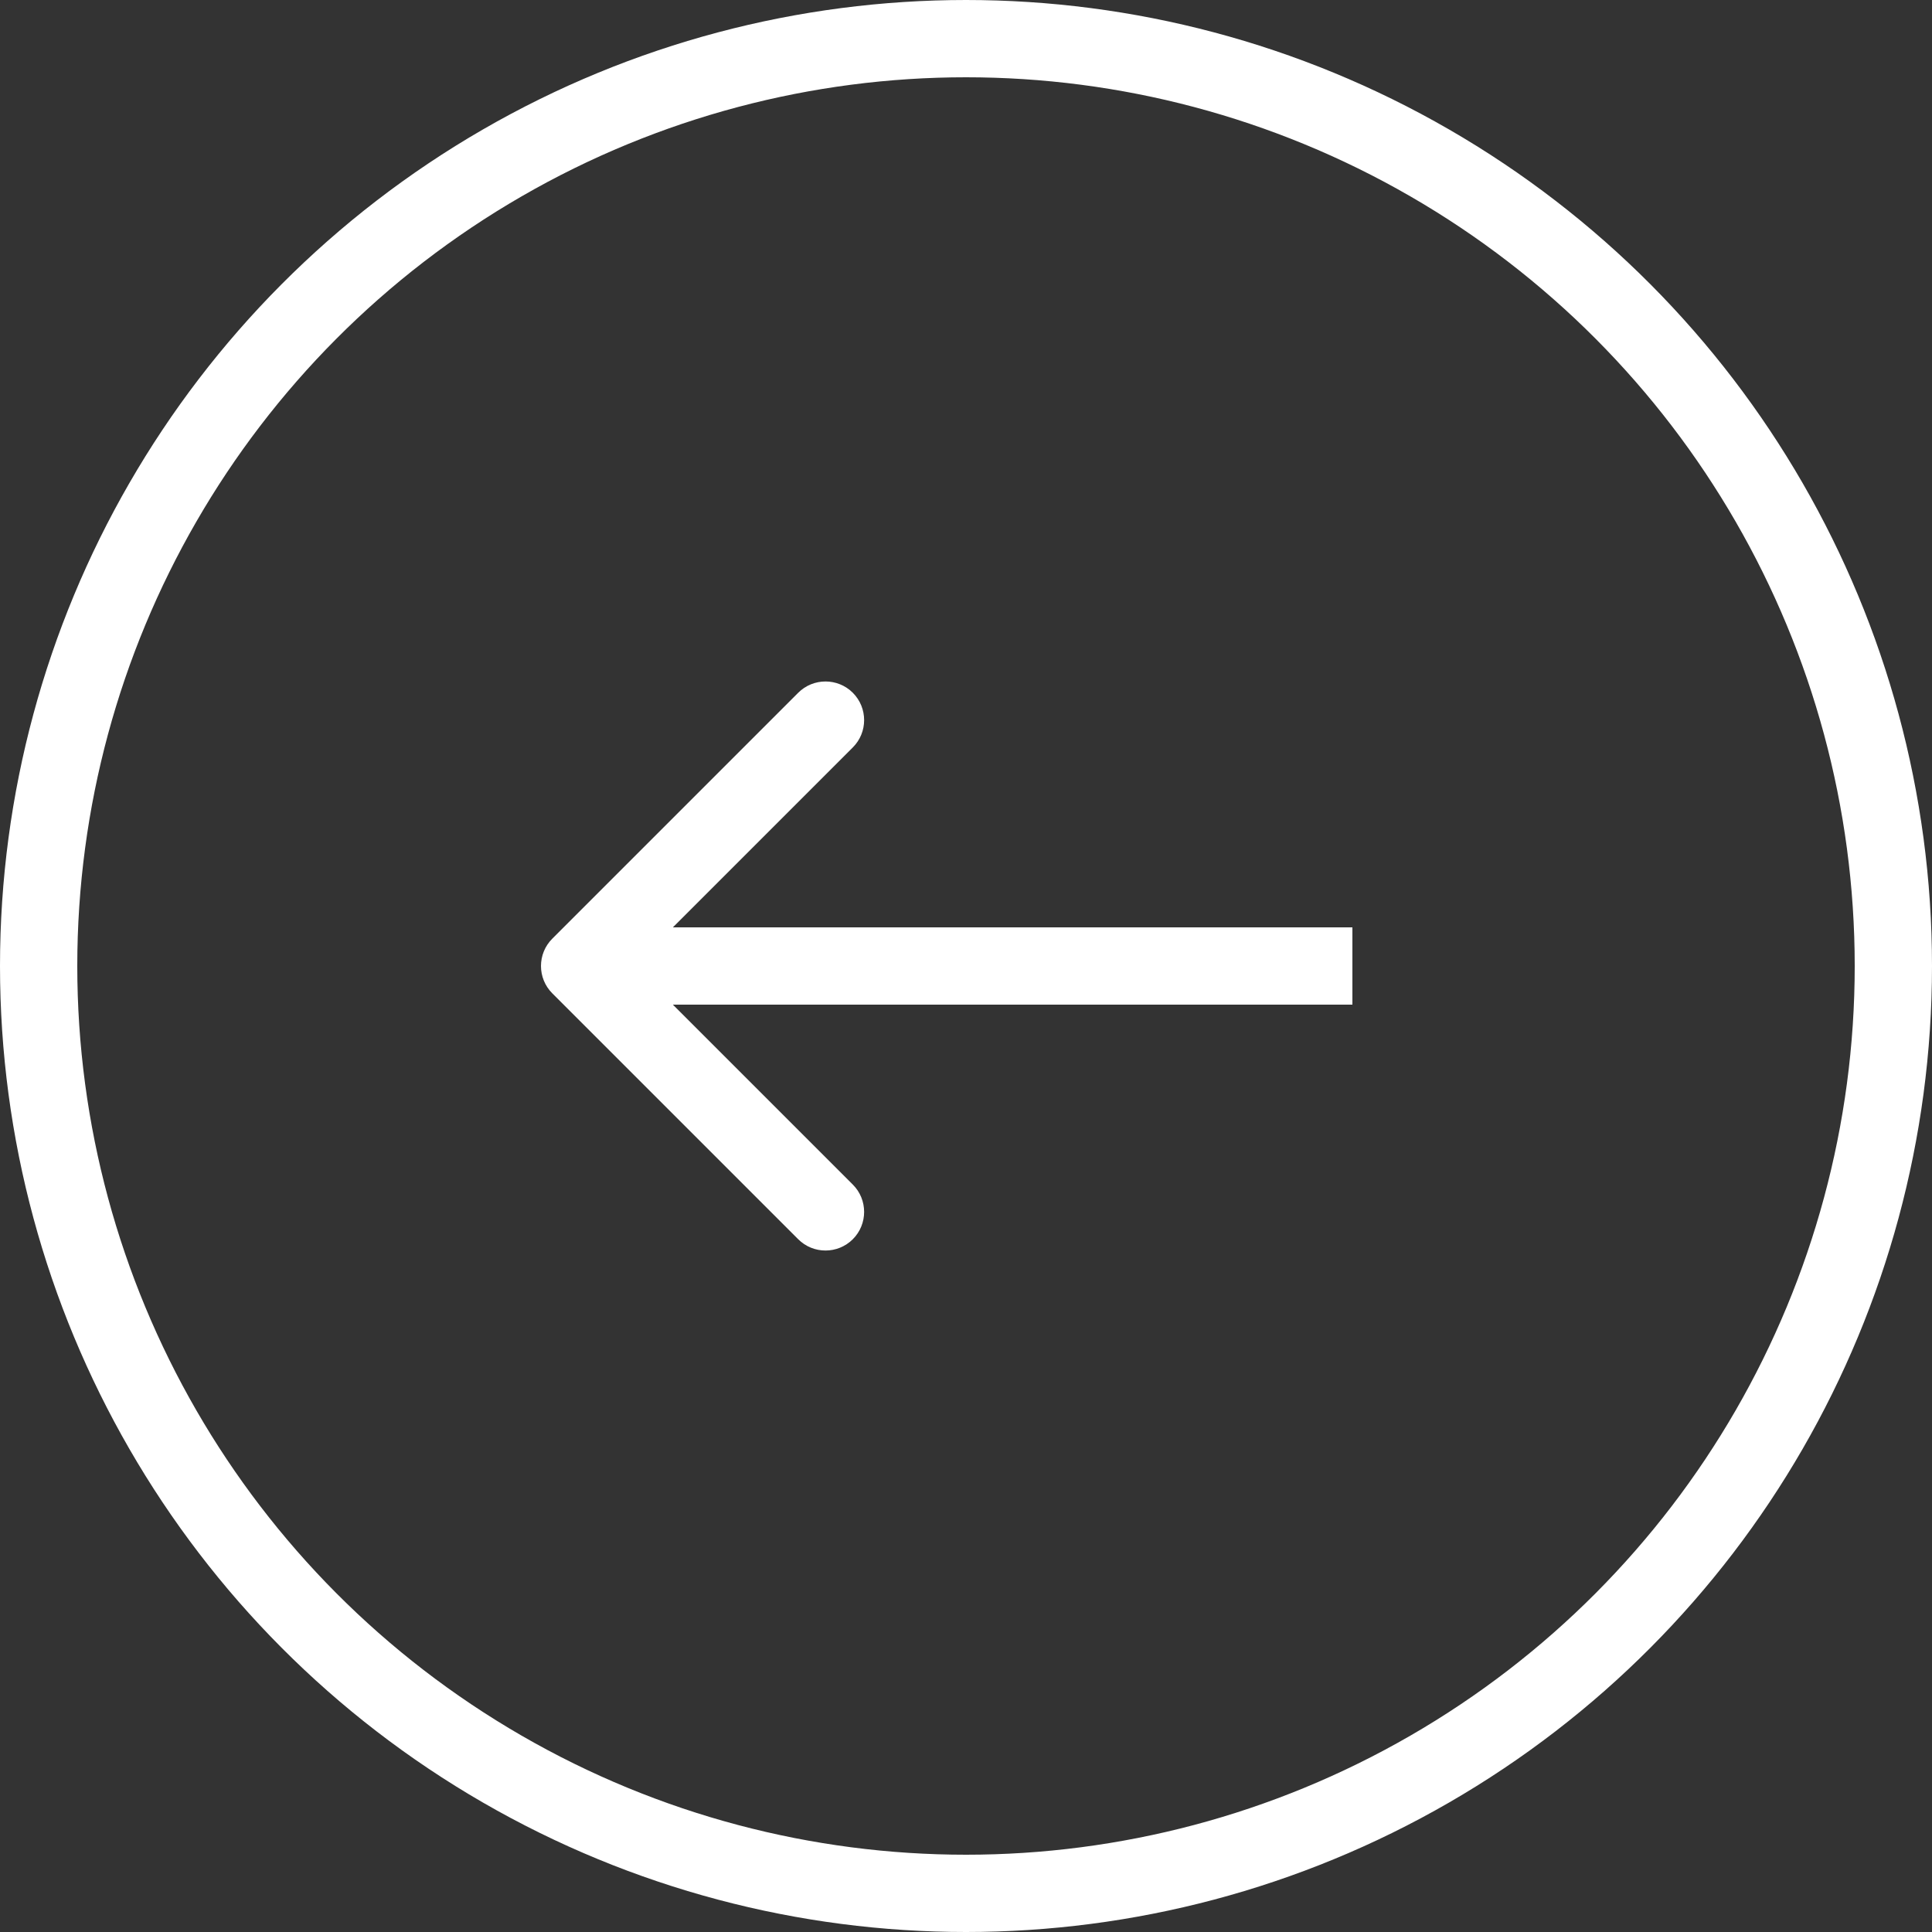 <svg xmlns="http://www.w3.org/2000/svg" width="50" height="50" fill="none" viewBox="0 0 50 50">
    <rect x="0" y="0" width="50" height="50" fill="#333333" stroke="none"/>
    <circle cx="25" cy="25" r="24" stroke="#fff" stroke-width="2"/>
    <path fill="#fff" d="M14.293 24.293c-.39.39-.39 1.024 0 1.414l6.364 6.364c.39.39 1.023.39 1.414 0 .39-.39.39-1.024 0-1.414L16.414 25l5.657-5.657c.39-.39.39-1.023 0-1.414-.39-.39-1.024-.39-1.414 0l-6.364 6.364zM35 24H15v2h20v-2z"/>
</svg>

